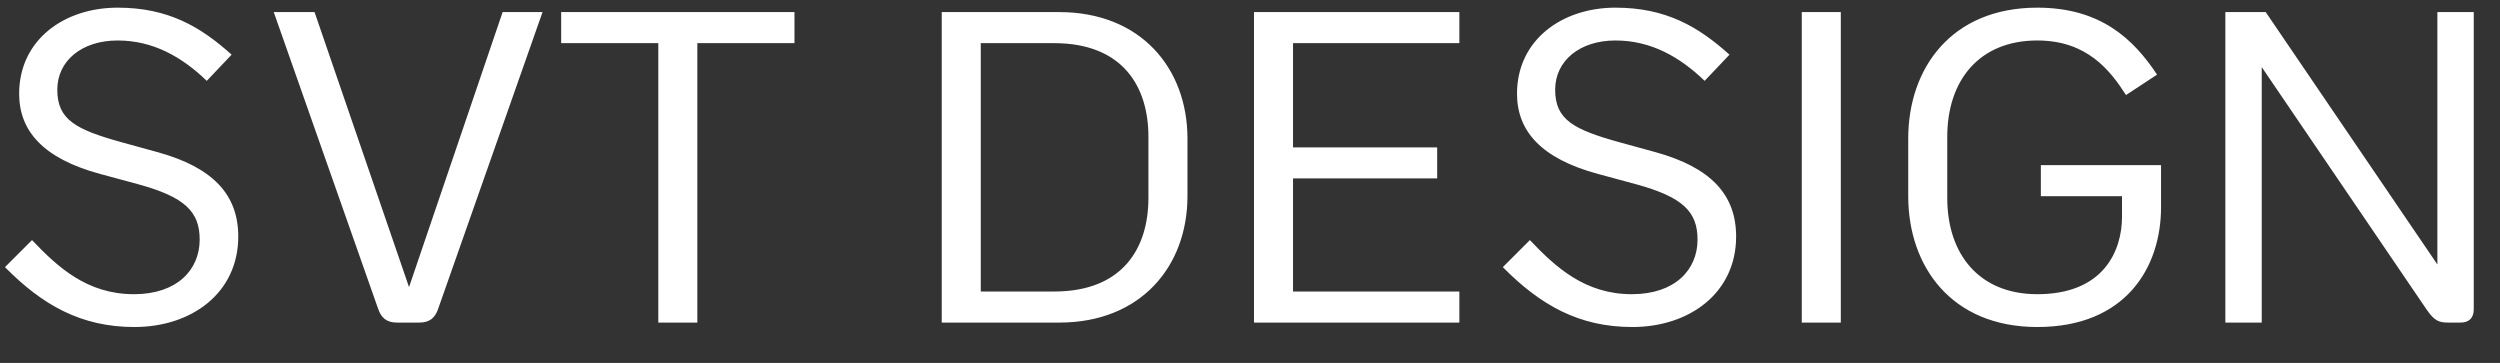 <?xml version="1.0" encoding="UTF-8"?>
<svg width="62px" height="9px" viewBox="0 0 62 9" version="1.1" xmlns="http://www.w3.org/2000/svg" xmlns:xlink="http://www.w3.org/1999/xlink">
    <rect x="0" y="0" width="62" height="9" fill="#333333" stroke="none"/>
    <title>icons/logo-design</title>
    <g id="Page-1" stroke="none" stroke-width="1" fill="none" fill-rule="evenodd">
        <g id="Desktop-Copy-2" transform="translate(-499, -997)" fill="#ffffff" fill-rule="nonzero">
            <g id="Footer" transform="translate(391, 927)">
                <path d="M111.335,78.11 C112.754,78.11 113.909,77.263 113.909,75.866 C113.909,74.81 113.26,74.15 111.918,73.776 L111.038,73.534 C109.883,73.215 109.421,72.973 109.421,72.225 C109.421,71.51 110.026,71.004 110.917,71.004 C111.797,71.004 112.512,71.411 113.128,72.005 L113.744,71.356 C112.974,70.663 112.171,70.19 110.917,70.19 C109.586,70.19 108.475,70.993 108.475,72.324 C108.475,73.237 109.058,73.93 110.488,74.315 L111.423,74.568 C112.589,74.887 112.952,75.25 112.952,75.943 C112.952,76.691 112.391,77.296 111.324,77.296 C110.158,77.296 109.432,76.625 108.794,75.954 L108.123,76.625 C109.058,77.571 110.015,78.11 111.335,78.11 Z M118.397,78 C118.661,78 118.793,77.879 118.87,77.648 L121.455,70.3 L120.465,70.3 L118.144,77.12 L115.801,70.3 L114.789,70.3 L117.374,77.648 C117.451,77.879 117.583,78 117.847,78 L118.397,78 Z M125.294,78 L125.294,71.07 L127.703,71.07 L127.703,70.3 L121.917,70.3 L121.917,71.07 L124.326,71.07 L124.326,78 L125.294,78 Z M134.27,78 C136.294,78 137.449,76.603 137.449,74.865 L137.449,73.435 C137.449,71.697 136.294,70.3 134.27,70.3 L131.355,70.3 L131.355,78 L134.27,78 Z M134.138,77.23 L132.323,77.23 L132.323,71.07 L134.138,71.07 C135.865,71.07 136.481,72.17 136.481,73.391 L136.481,74.909 C136.481,76.13 135.865,77.23 134.138,77.23 Z M144.192,78 L144.192,77.23 L140.067,77.23 L140.067,74.425 L143.642,74.425 L143.642,73.655 L140.067,73.655 L140.067,71.07 L144.192,71.07 L144.192,70.3 L139.099,70.3 L139.099,78 L144.192,78 Z M148.482,78.11 C149.901,78.11 151.056,77.263 151.056,75.866 C151.056,74.81 150.407,74.15 149.065,73.776 L148.185,73.534 C147.03,73.215 146.568,72.973 146.568,72.225 C146.568,71.51 147.173,71.004 148.064,71.004 C148.944,71.004 149.659,71.411 150.275,72.005 L150.891,71.356 C150.121,70.663 149.318,70.19 148.064,70.19 C146.733,70.19 145.622,70.993 145.622,72.324 C145.622,73.237 146.205,73.93 147.635,74.315 L148.57,74.568 C149.736,74.887 150.099,75.25 150.099,75.943 C150.099,76.691 149.538,77.296 148.471,77.296 C147.305,77.296 146.579,76.625 145.941,75.954 L145.27,76.625 C146.205,77.571 147.162,78.11 148.482,78.11 Z M153.652,78 L153.652,70.3 L152.684,70.3 L152.684,78 L153.652,78 Z M158.525,78.11 C160.725,78.11 161.594,76.625 161.594,75.14 L161.594,74.095 L158.613,74.095 L158.613,74.865 L160.626,74.865 L160.626,75.371 C160.626,76.229 160.164,77.296 158.525,77.296 C157.084,77.296 156.292,76.306 156.292,74.909 L156.292,73.391 C156.292,71.994 157.084,71.004 158.525,71.004 C159.757,71.004 160.329,71.741 160.725,72.357 L161.495,71.851 C160.912,70.971 160.098,70.19 158.525,70.19 C156.391,70.19 155.324,71.697 155.324,73.435 L155.324,74.865 C155.324,76.603 156.391,78.11 158.525,78.11 Z M164.091,78 L164.091,71.664 L168.183,77.681 C168.381,77.967 168.491,78 168.733,78 L169.019,78 C169.228,78 169.349,77.89 169.349,77.67 L169.349,70.3 L168.447,70.3 L168.447,76.559 L164.19,70.3 L163.189,70.3 L163.189,78 L164.091,78 Z" id="icons/logo-design"></path>
            </g>
        </g>
    </g>
</svg>